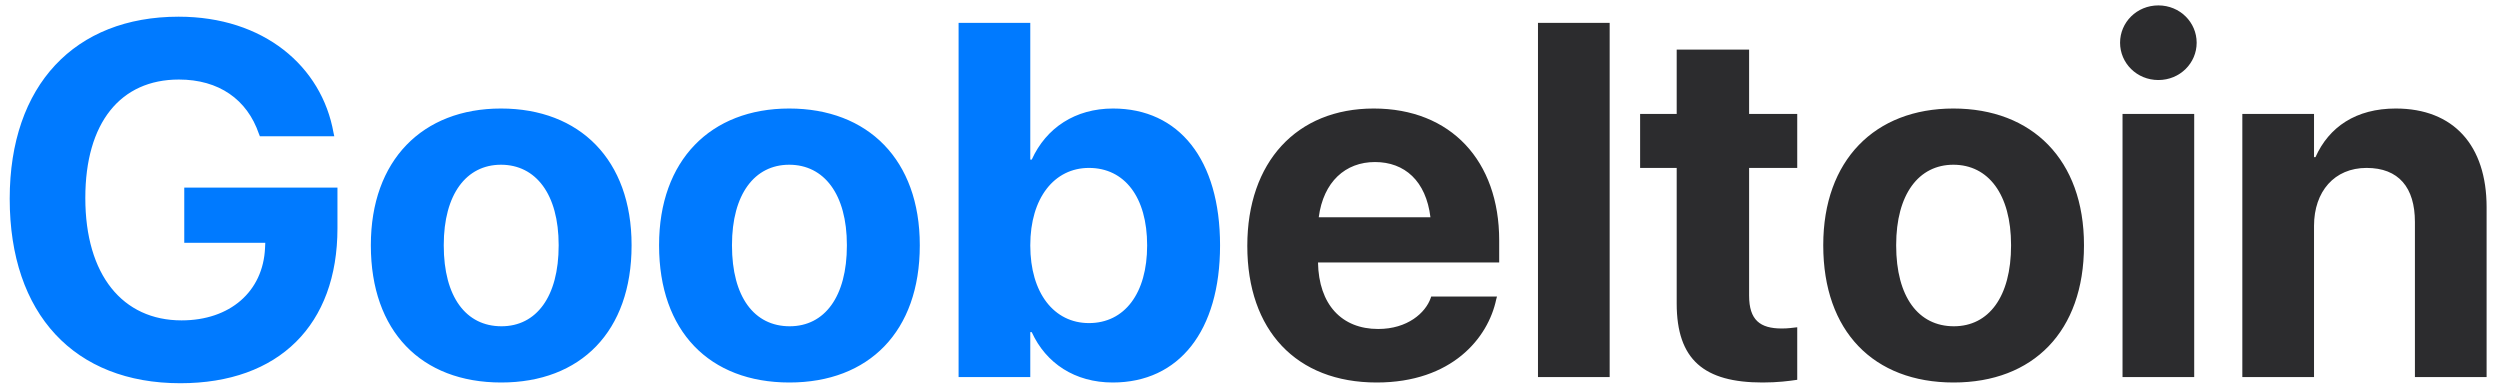 <svg width="179" height="28" viewBox="0 0 179 28" fill="none" xmlns="http://www.w3.org/2000/svg">
<path d="M12.912 27.439C5.336 27.439 0.695 22.5 0.695 14.238V14.221C0.695 6.1 5.354 1.195 12.789 1.195C18.889 1.195 23.037 4.746 23.881 9.51L23.934 9.756H18.607L18.537 9.58C17.693 7.119 15.672 5.695 12.807 5.695C8.623 5.695 6.109 8.789 6.109 14.168V14.185C6.109 19.688 8.781 22.939 13 22.939C16.463 22.939 18.836 20.883 18.977 17.754L18.994 17.385H13.193V13.43H24.162V16.348C24.162 23.256 19.979 27.439 12.912 27.439ZM35.887 27.387C30.156 27.387 26.553 23.713 26.553 17.578V17.543C26.553 11.479 30.244 7.77 35.869 7.77C41.512 7.77 45.221 11.443 45.221 17.543V17.578C45.221 23.73 41.582 27.387 35.887 27.387ZM35.904 23.361C38.4 23.361 40 21.252 40 17.578V17.543C40 13.904 38.365 11.795 35.869 11.795C33.391 11.795 31.773 13.904 31.773 17.543V17.578C31.773 21.27 33.373 23.361 35.904 23.361ZM56.523 27.387C50.793 27.387 47.19 23.713 47.19 17.578V17.543C47.19 11.479 50.881 7.77 56.506 7.77C62.148 7.77 65.857 11.443 65.857 17.543V17.578C65.857 23.73 62.219 27.387 56.523 27.387ZM56.541 23.361C59.037 23.361 60.637 21.252 60.637 17.578V17.543C60.637 13.904 59.002 11.795 56.506 11.795C54.027 11.795 52.41 13.904 52.41 17.543V17.578C52.41 21.27 54.01 23.361 56.541 23.361ZM79.674 27.387C76.967 27.387 74.893 26.016 73.873 23.783H73.768V27H68.635V1.635H73.768V11.426H73.873C74.91 9.141 77.002 7.77 79.691 7.77C84.42 7.77 87.356 11.426 87.356 17.561V17.578C87.356 23.695 84.42 27.387 79.674 27.387ZM77.969 23.133C80.518 23.133 82.135 21.006 82.135 17.578V17.561C82.135 14.115 80.518 12.023 77.969 12.023C75.49 12.023 73.768 14.168 73.768 17.561V17.578C73.768 20.988 75.473 23.133 77.969 23.133Z" fill="#007AFF"/>
<path d="M98.57 27.387C92.805 27.387 89.307 23.643 89.307 17.613V17.596C89.307 11.602 92.84 7.77 98.359 7.77C103.879 7.77 107.342 11.514 107.342 17.209V18.791H94.369C94.422 21.797 96.057 23.555 98.676 23.555C100.785 23.555 102.068 22.395 102.438 21.34L102.473 21.234H107.184L107.131 21.428C106.551 24.205 103.949 27.387 98.57 27.387ZM98.447 11.602C96.338 11.602 94.756 13.008 94.422 15.557H102.42C102.104 12.955 100.574 11.602 98.447 11.602ZM110.119 27V1.635H115.252V27H110.119ZM126.203 27.387C122.02 27.387 120.051 25.77 120.051 21.727V12.023H117.432V8.156H120.051V3.551H125.236V8.156H128.682V12.023H125.236V21.164C125.236 22.922 126.027 23.52 127.574 23.52C128.031 23.52 128.365 23.467 128.682 23.432V27.193C128.102 27.281 127.275 27.387 126.203 27.387ZM139.879 27.387C134.148 27.387 130.545 23.713 130.545 17.578V17.543C130.545 11.479 134.236 7.77 139.861 7.77C145.504 7.77 149.213 11.443 149.213 17.543V17.578C149.213 23.73 145.574 27.387 139.879 27.387ZM139.896 23.361C142.393 23.361 143.992 21.252 143.992 17.578V17.543C143.992 13.904 142.357 11.795 139.861 11.795C137.383 11.795 135.766 13.904 135.766 17.543V17.578C135.766 21.27 137.365 23.361 139.896 23.361ZM154.539 5.73C152.992 5.73 151.797 4.518 151.797 3.059C151.797 1.6 152.992 0.387 154.539 0.387C156.086 0.387 157.281 1.6 157.281 3.059C157.281 4.518 156.086 5.73 154.539 5.73ZM151.973 27V8.156H157.105V27H151.973ZM160.551 27V8.156H165.684V11.25H165.789C166.756 9.088 168.689 7.77 171.537 7.77C175.686 7.77 178.041 10.424 178.041 14.836V27H172.908V15.891C172.908 13.43 171.748 12.023 169.445 12.023C167.143 12.023 165.684 13.711 165.684 16.172V27H160.551Z" fill="#2C2C2E"/>
</svg>

